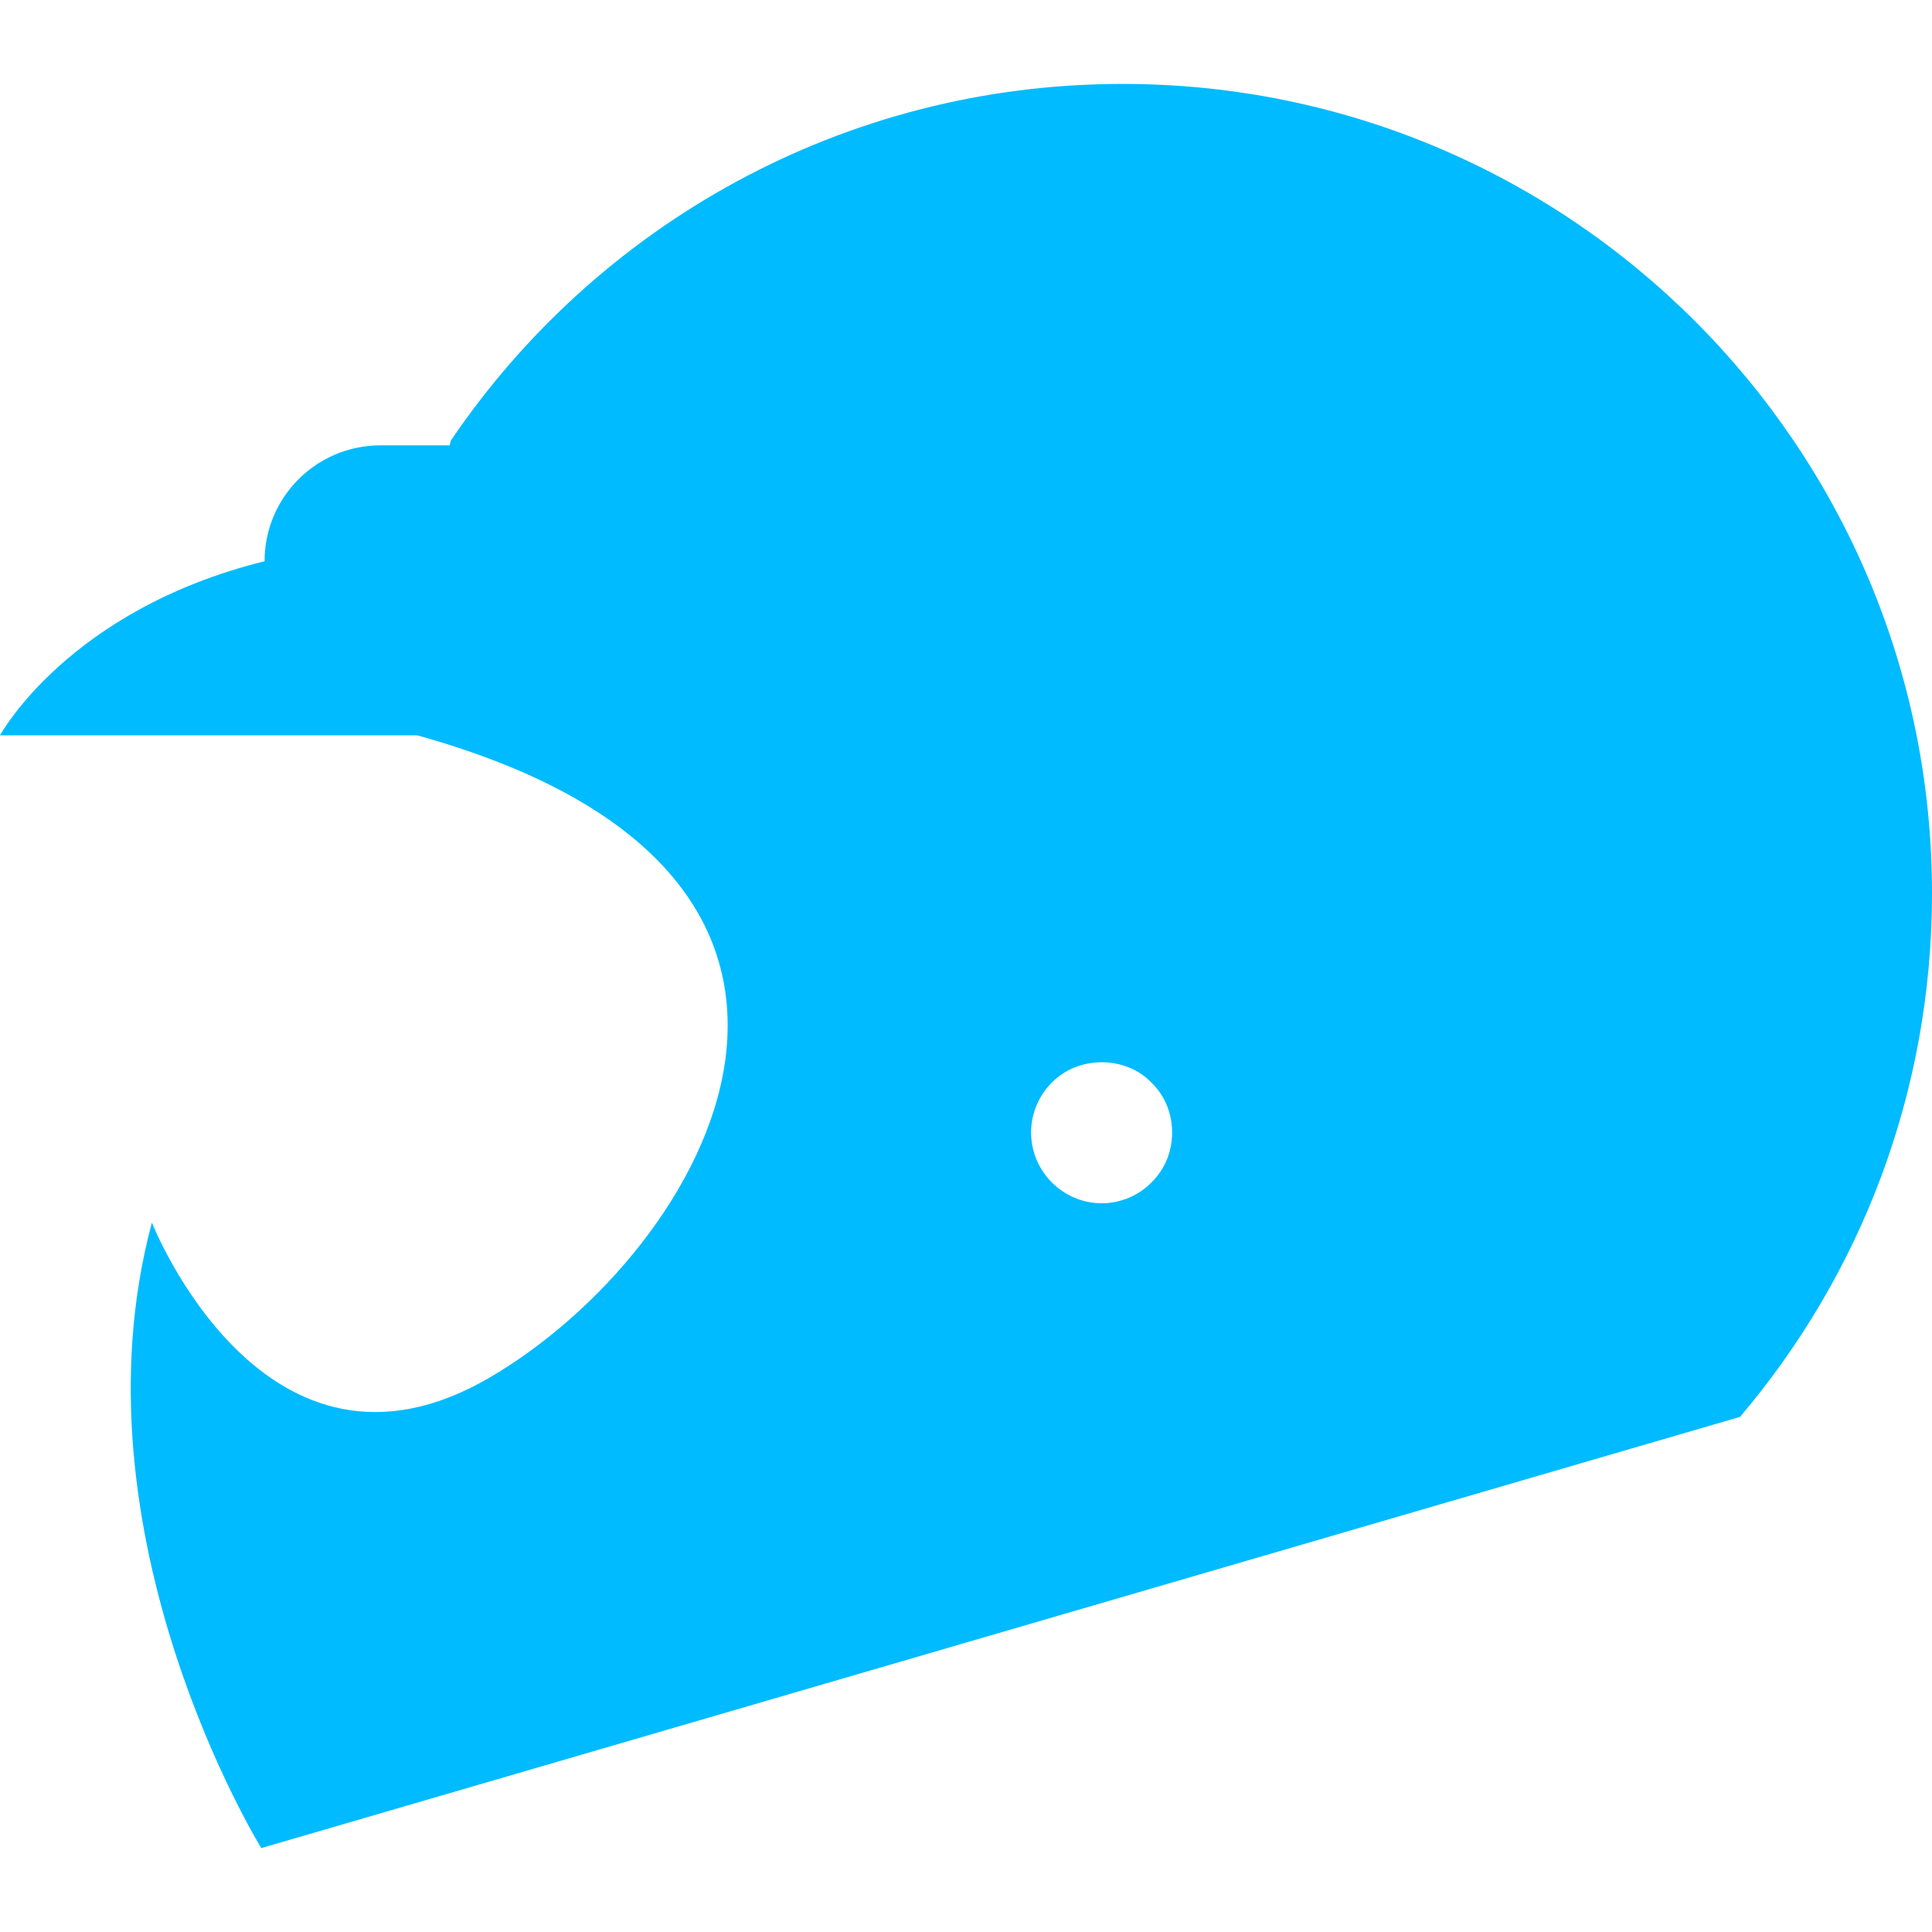 
<svg xmlns="http://www.w3.org/2000/svg" xmlns:xlink="http://www.w3.org/1999/xlink" width="16px" height="16px" viewBox="0 0 16 16" version="1.1">
<g id="surface1">
<path style=" stroke:none;fill-rule:nonzero;fill:#00bbff;fill-opacity:1;" d="M 9.297 0.695 C 6.98 0.695 4.941 1.867 3.734 3.648 L 3.723 3.688 L 3.152 3.688 C 2.621 3.688 2.191 4.117 2.191 4.648 C 0.562 5.051 0 6.09 0 6.09 L 3.457 6.09 C 7.652 7.258 5.855 10.355 4.059 11.406 C 2.191 12.5 1.258 10.125 1.258 10.125 C 0.562 12.715 2.164 15.305 2.164 15.305 L 14.41 11.734 C 15.402 10.566 16 9.055 16 7.398 C 16 3.695 12.996 0.695 9.297 0.695 Z M 9.125 8.797 C 9.277 8.797 9.43 8.855 9.535 8.965 C 9.648 9.074 9.707 9.223 9.707 9.379 C 9.707 9.535 9.648 9.684 9.535 9.793 C 9.43 9.902 9.277 9.965 9.125 9.965 C 8.801 9.965 8.539 9.699 8.539 9.379 C 8.539 9.223 8.602 9.074 8.711 8.965 C 8.82 8.855 8.969 8.797 9.125 8.797 Z M 9.125 8.797 "/>
</g>
</svg>
